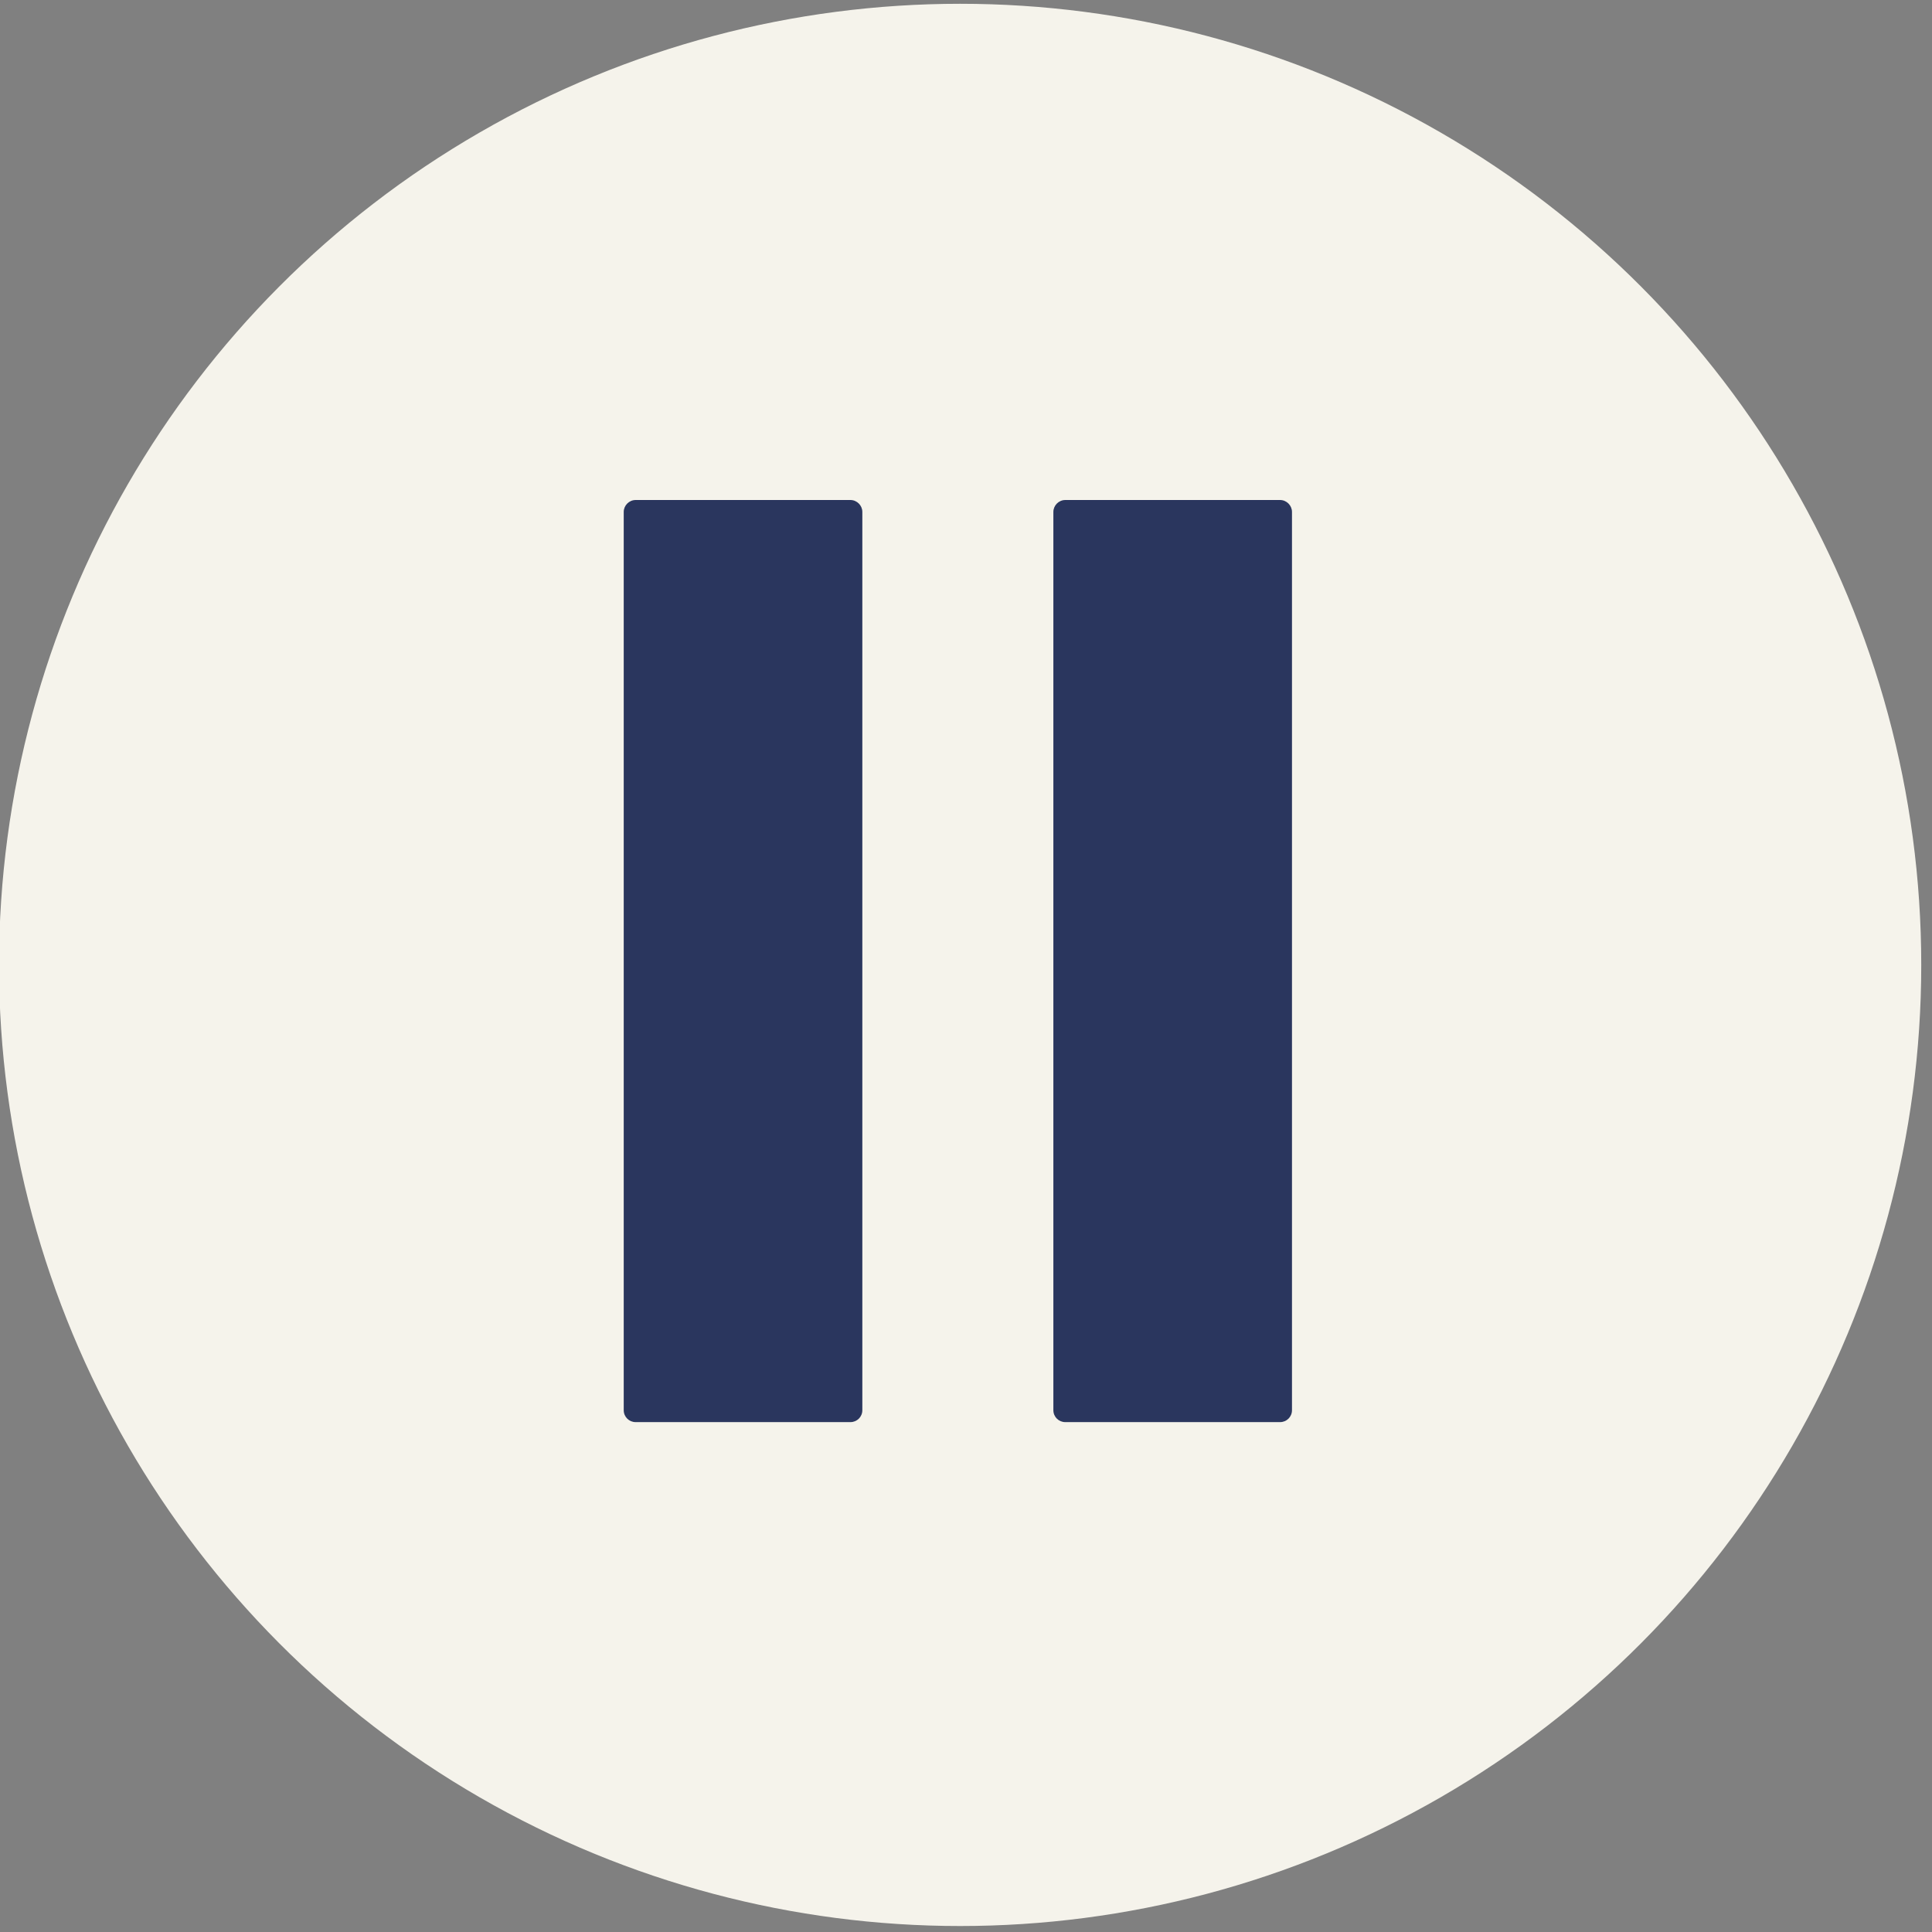 <?xml version="1.0" encoding="UTF-8" standalone="no"?>
<!DOCTYPE svg PUBLIC "-//W3C//DTD SVG 1.1//EN" "http://www.w3.org/Graphics/SVG/1.1/DTD/svg11.dtd">
<svg width="100%" height="100%" viewBox="0 0 81 81" version="1.1" xmlns="http://www.w3.org/2000/svg" xmlns:xlink="http://www.w3.org/1999/xlink" xml:space="preserve" xmlns:serif="http://www.serif.com/" style="fill-rule:evenodd;clip-rule:evenodd;stroke-linejoin:round;stroke-miterlimit:2;">
    <rect x="0" y="0" width="81" height="81" fill="#808080" stroke="none"/>
    <g transform="matrix(1,0,0,1,341.789,-1176.54)">
        <g transform="matrix(1.399,0,0,1.399,74.453,-395.927)">
            <circle cx="-268.755" cy="1152.91" r="28.803" style="fill:rgb(245,243,235);"/>
        </g>
        <g transform="matrix(1,0,0,1,1.007,-1.58934e-10)">
            <g transform="matrix(0.986,0,0,1,1.333,-105.787)">
                <path d="M-312.348,1303.79C-312.348,1303.52 -312.575,1303.29 -312.855,1303.29L-321.987,1303.29C-322.267,1303.29 -322.494,1303.52 -322.494,1303.79L-322.494,1341.45C-322.494,1341.73 -322.267,1341.95 -321.987,1341.95L-312.855,1341.95C-312.575,1341.95 -312.348,1341.73 -312.348,1341.45L-312.348,1303.79Z" style="fill:rgb(42,54,94);"/>
            </g>
            <g transform="matrix(0.986,0,0,1,19.346,-105.787)">
                <path d="M-312.348,1303.79C-312.348,1303.52 -312.575,1303.29 -312.855,1303.29L-321.987,1303.29C-322.267,1303.29 -322.494,1303.52 -322.494,1303.79L-322.494,1341.45C-322.494,1341.73 -322.267,1341.95 -321.987,1341.95L-312.855,1341.95C-312.575,1341.95 -312.348,1341.73 -312.348,1341.45L-312.348,1303.79Z" style="fill:rgb(42,54,94);"/>
            </g>
        </g>
    </g>
</svg>
